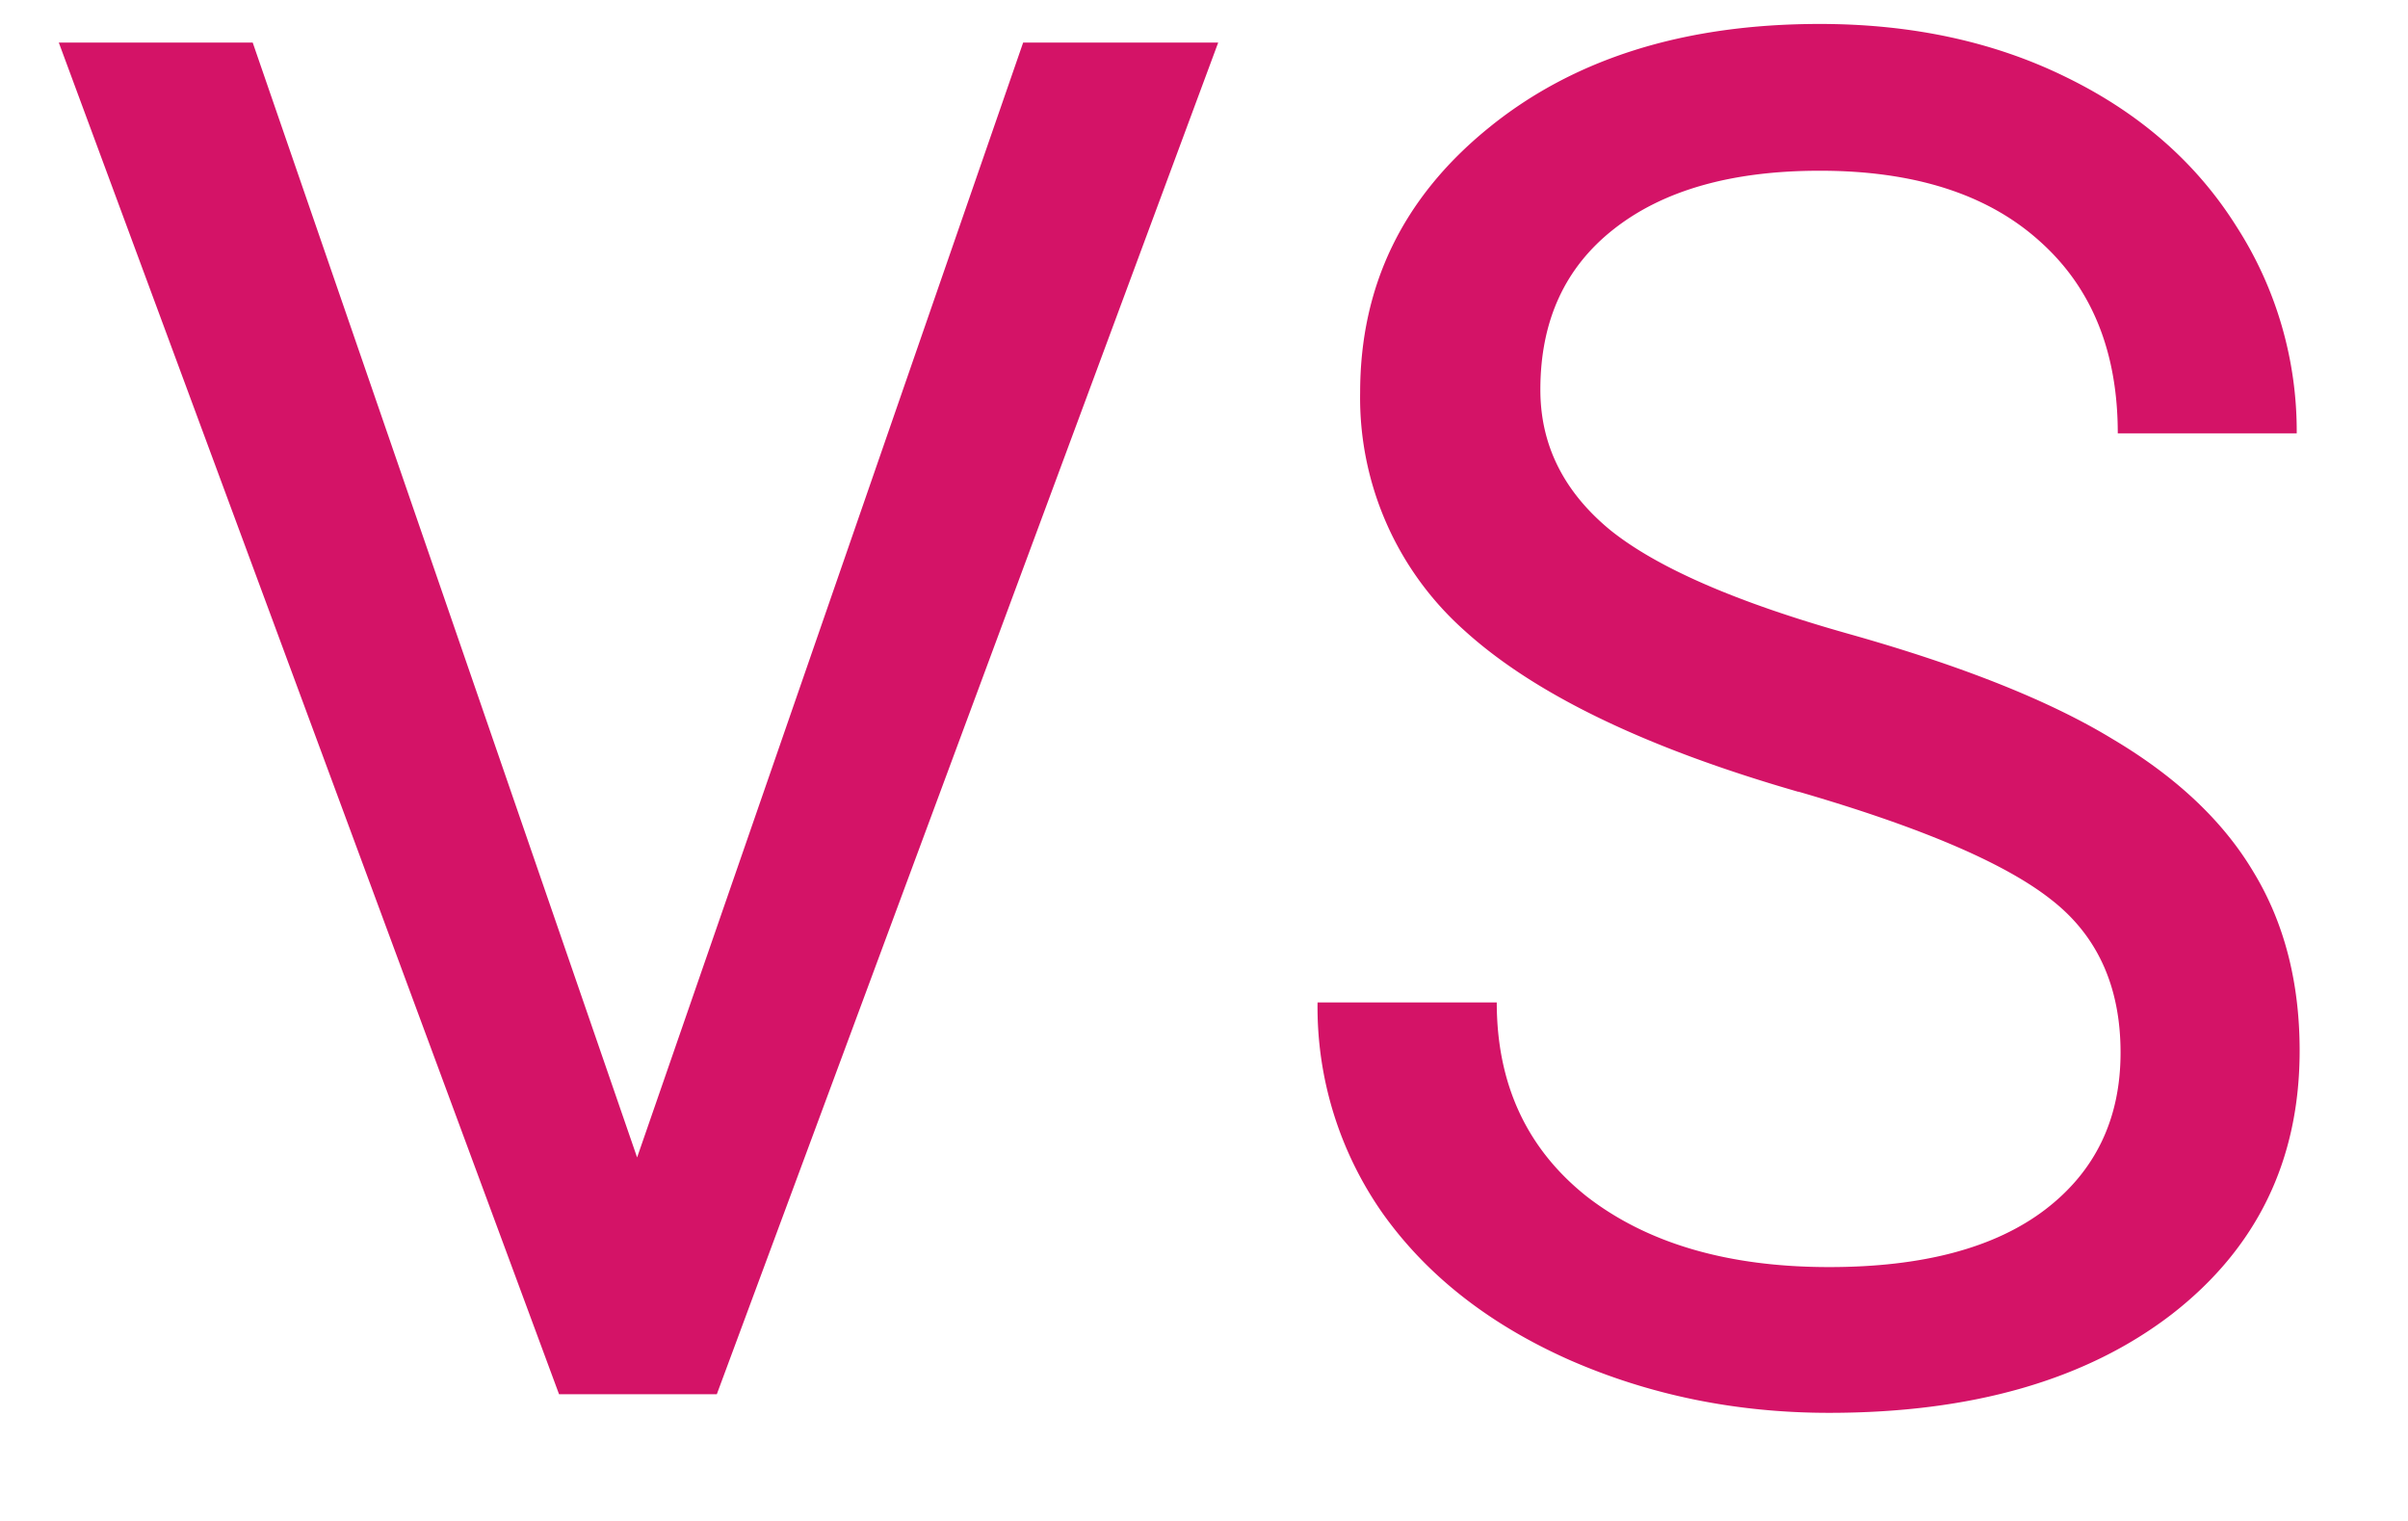 <svg width="19" height="12" fill="none" xmlns="http://www.w3.org/2000/svg"><path d="M5.027 9.132L8.073.336h1.539L5.656 11H4.411L.464.336h1.53l3.033 8.796zm9.162-2.885c-1.206-.347-2.085-.772-2.637-1.275a2.458 2.458 0 01-.82-1.875c0-.84.335-1.533 1.004-2.08.673-.552 1.547-.828 2.622-.828.732 0 1.384.142 1.955.425.576.283 1.02.674 1.333 1.172a2.98 2.98 0 01.476 1.633H16.71c0-.644-.205-1.15-.616-1.516-.41-.37-.988-.556-1.735-.556-.694 0-1.236.154-1.626.461-.386.303-.579.725-.579 1.267 0 .435.183.803.55 1.106.37.298.998.571 1.882.82.888.25 1.582.525 2.08.828.503.298.874.647 1.113 1.048.244.4.366.871.366 1.413 0 .864-.337 1.558-1.01 2.08-.674.518-1.575.777-2.703.777-.733 0-1.416-.14-2.05-.418-.636-.283-1.126-.669-1.473-1.157a2.83 2.83 0 01-.513-1.663h1.414c0 .645.237 1.155.71 1.531.479.371 1.116.557 1.912.557.742 0 1.31-.152 1.706-.454.396-.303.594-.716.594-1.238 0-.523-.184-.926-.55-1.209-.366-.288-1.03-.571-1.992-.85z" fill="#D41367"/></svg>